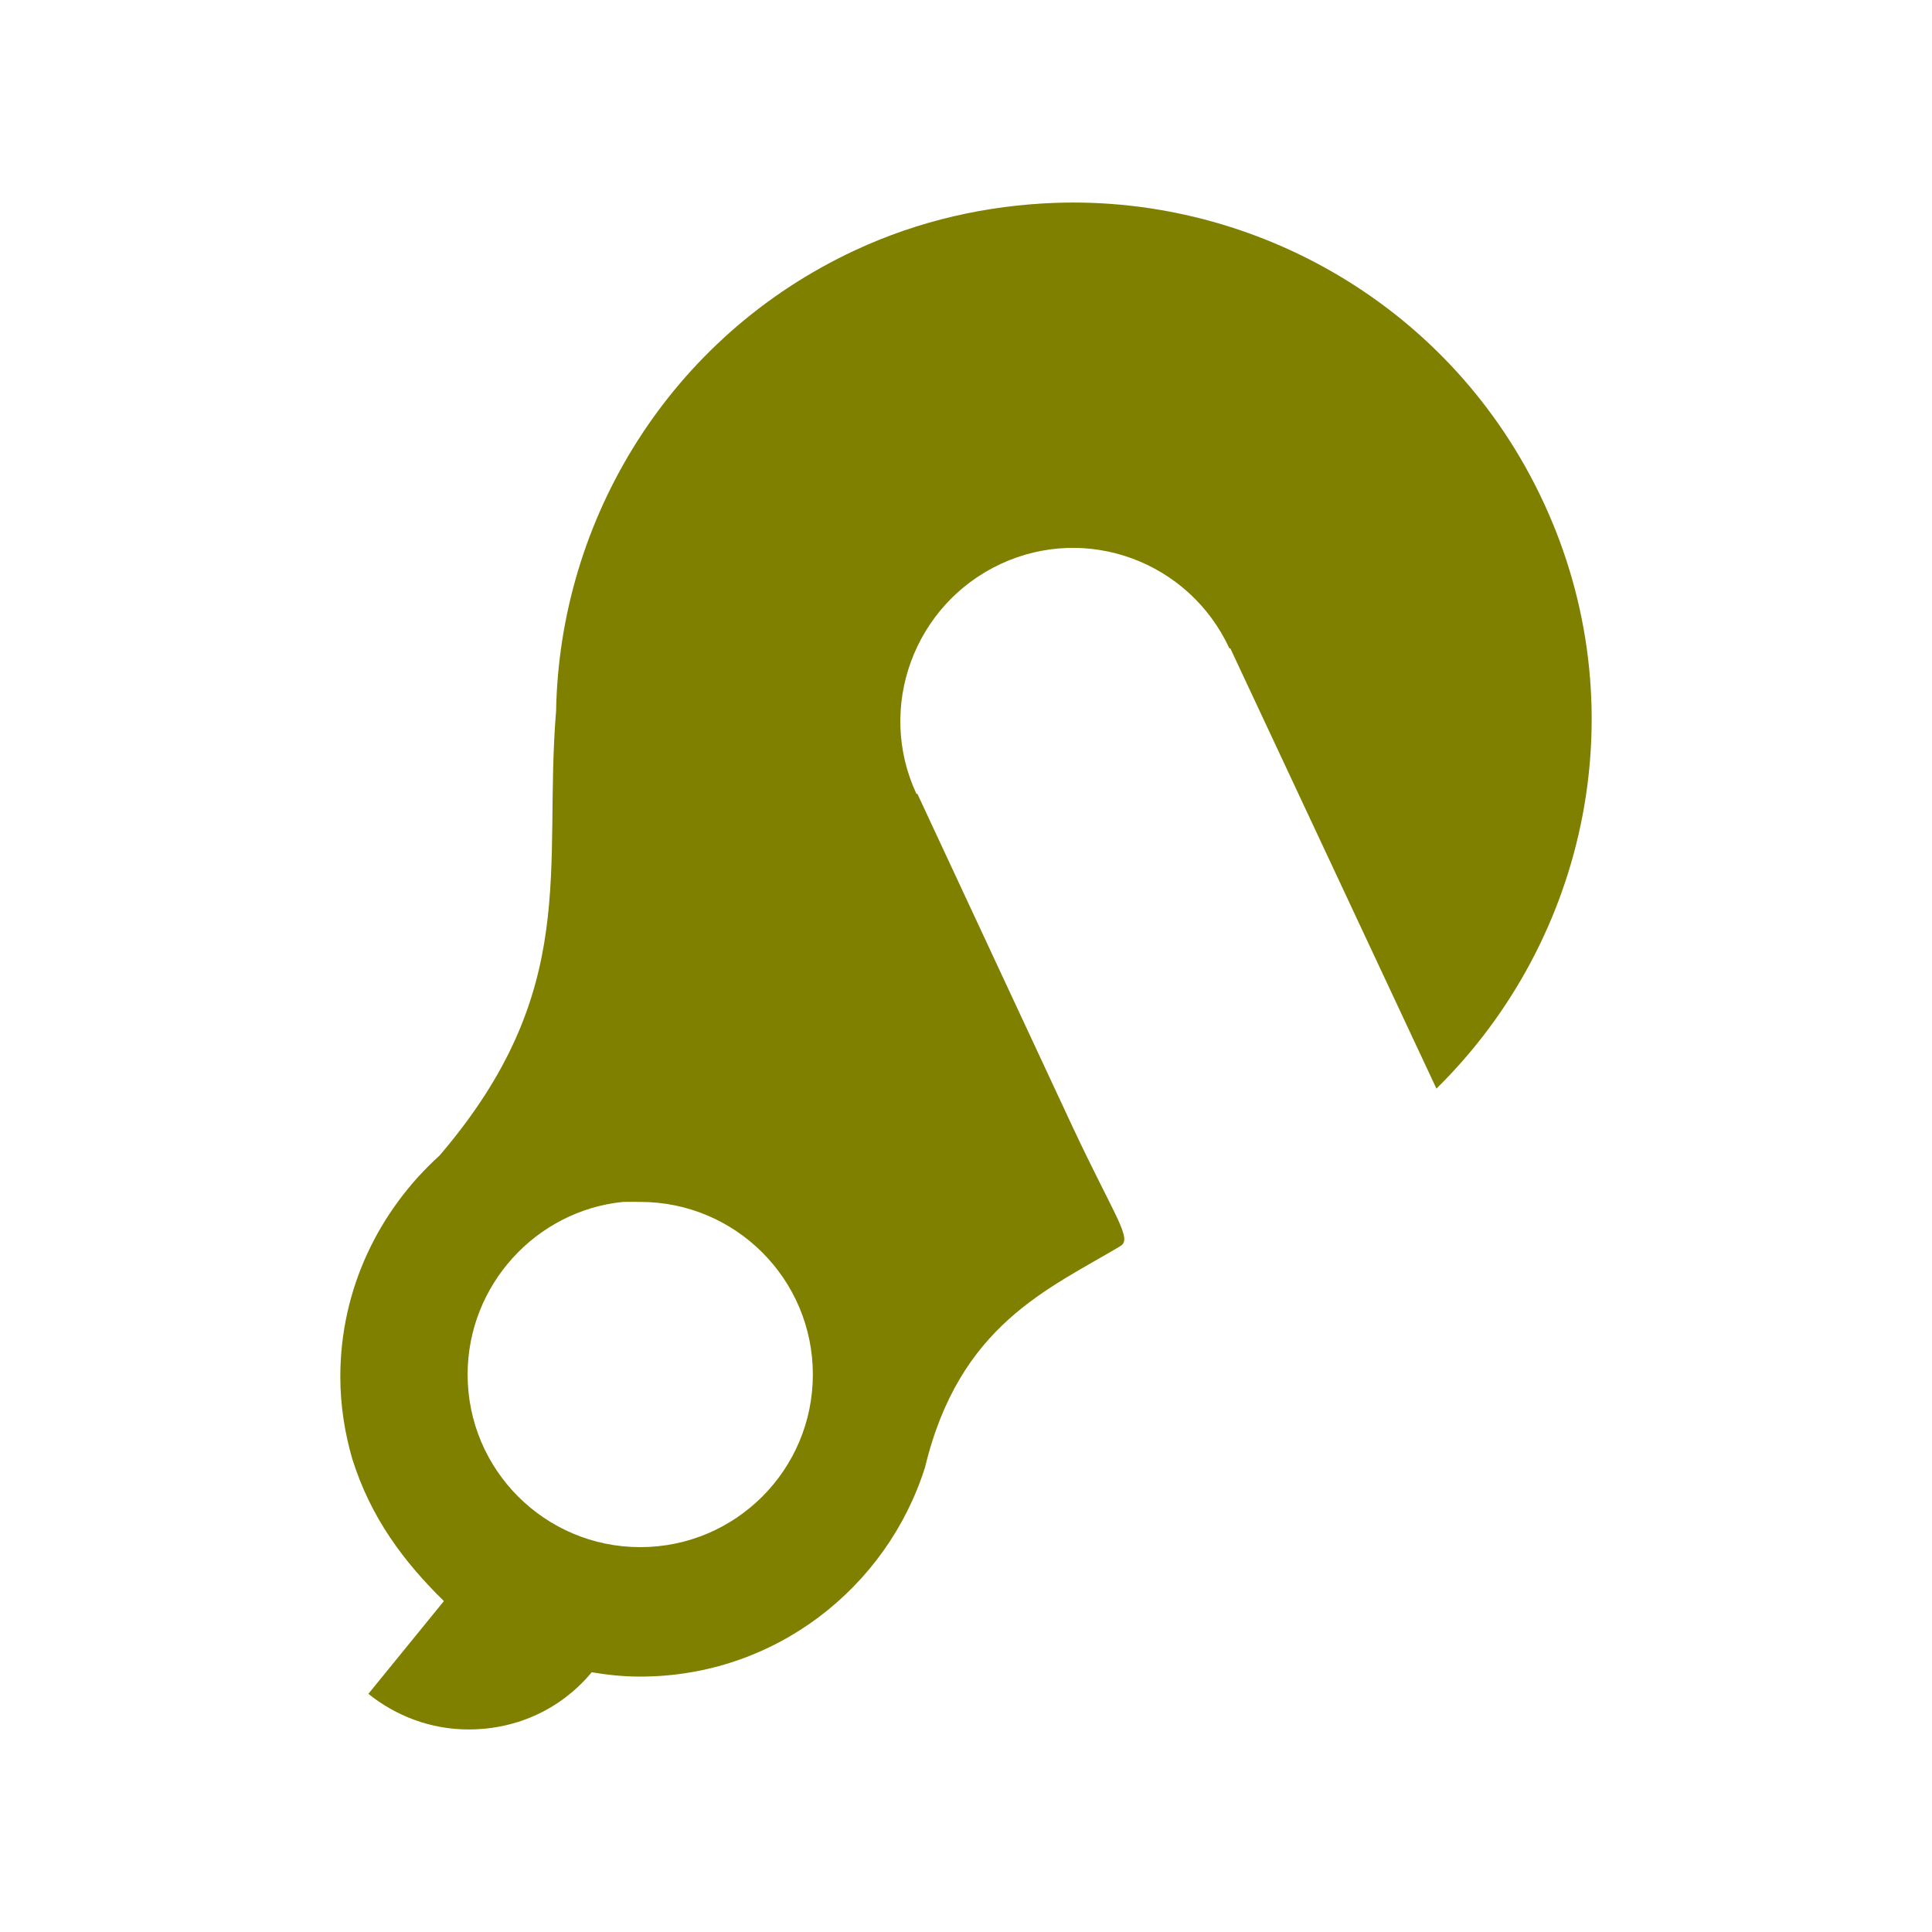 <?xml version="1.0" encoding="UTF-8" standalone="no"?>
<!-- Created with Inkscape (http://www.inkscape.org/) -->

<svg
   width="200"
   height="200"
   id="svg2"
   version="1.1"
   xmlns="http://www.w3.org/2000/svg"
   xmlns:svg="http://www.w3.org/2000/svg"
   xmlns:rdf="http://www.w3.org/1999/02/22-rdf-syntax-ns#"
   xmlns:cc="http://creativecommons.org/ns#"
   xmlns:dc="http://purl.org/dc/elements/1.1/">
  <defs
     id="defs4" />
  <g
     id="layer1">
    <path
       id="path3064"
       d="m 109.163,21.002 c -6.959,0.268 -13.953,1.787 -20.661,4.913 -19.197,8.953 -30.581,27.847 -30.936,47.689 -1.352,16.315 2.63,28.835 -12.062,46.014 -6.253,5.667 -10.275,13.789 -10.275,22.894 0,2.958 0.451,5.775 1.229,8.488 1.922,6.127 5.33,10.658 9.493,14.743 l -7.818,9.603 c 2.847,2.284 6.441,3.686 10.386,3.686 5.154,0 9.706,-2.255 12.732,-5.92 1.642,0.279 3.309,0.448 5.026,0.448 13.851,0 25.518,-9.127 29.484,-21.667 3.545,-14.753 12.762,-18.433 20.215,-22.895 1.298,-0.738 -0.53,-2.96 -4.914,-12.285 L 94.98,82.203 c -0.004,-0.011 -0.055,-0.025 -0.112,-0.031 -4.171,-8.944 -0.233,-19.617 8.711,-23.787 8.944,-4.171 19.506,-0.253 23.677,8.711 0.001,0.011 0.055,0.024 0.112,0.031 l 21.331,45.566 C 164.426,97.222 169.611,73.073 159.756,51.937 150.372,31.813 130.041,20.245 109.163,21.002 Z M 64.49,124.421 c 0.601,-0.017 1.17,0 1.787,0 9.869,0 17.869,8 17.869,17.869 0,9.87 -8,17.869 -17.869,17.869 -9.869,0 -17.869,-8 -17.869,-17.869 0,-9.252 7.072,-16.955 16.082,-17.869 z"
       style="fill:#808000;fill-opacity:1;stroke:none" />
  </g>
</svg>
